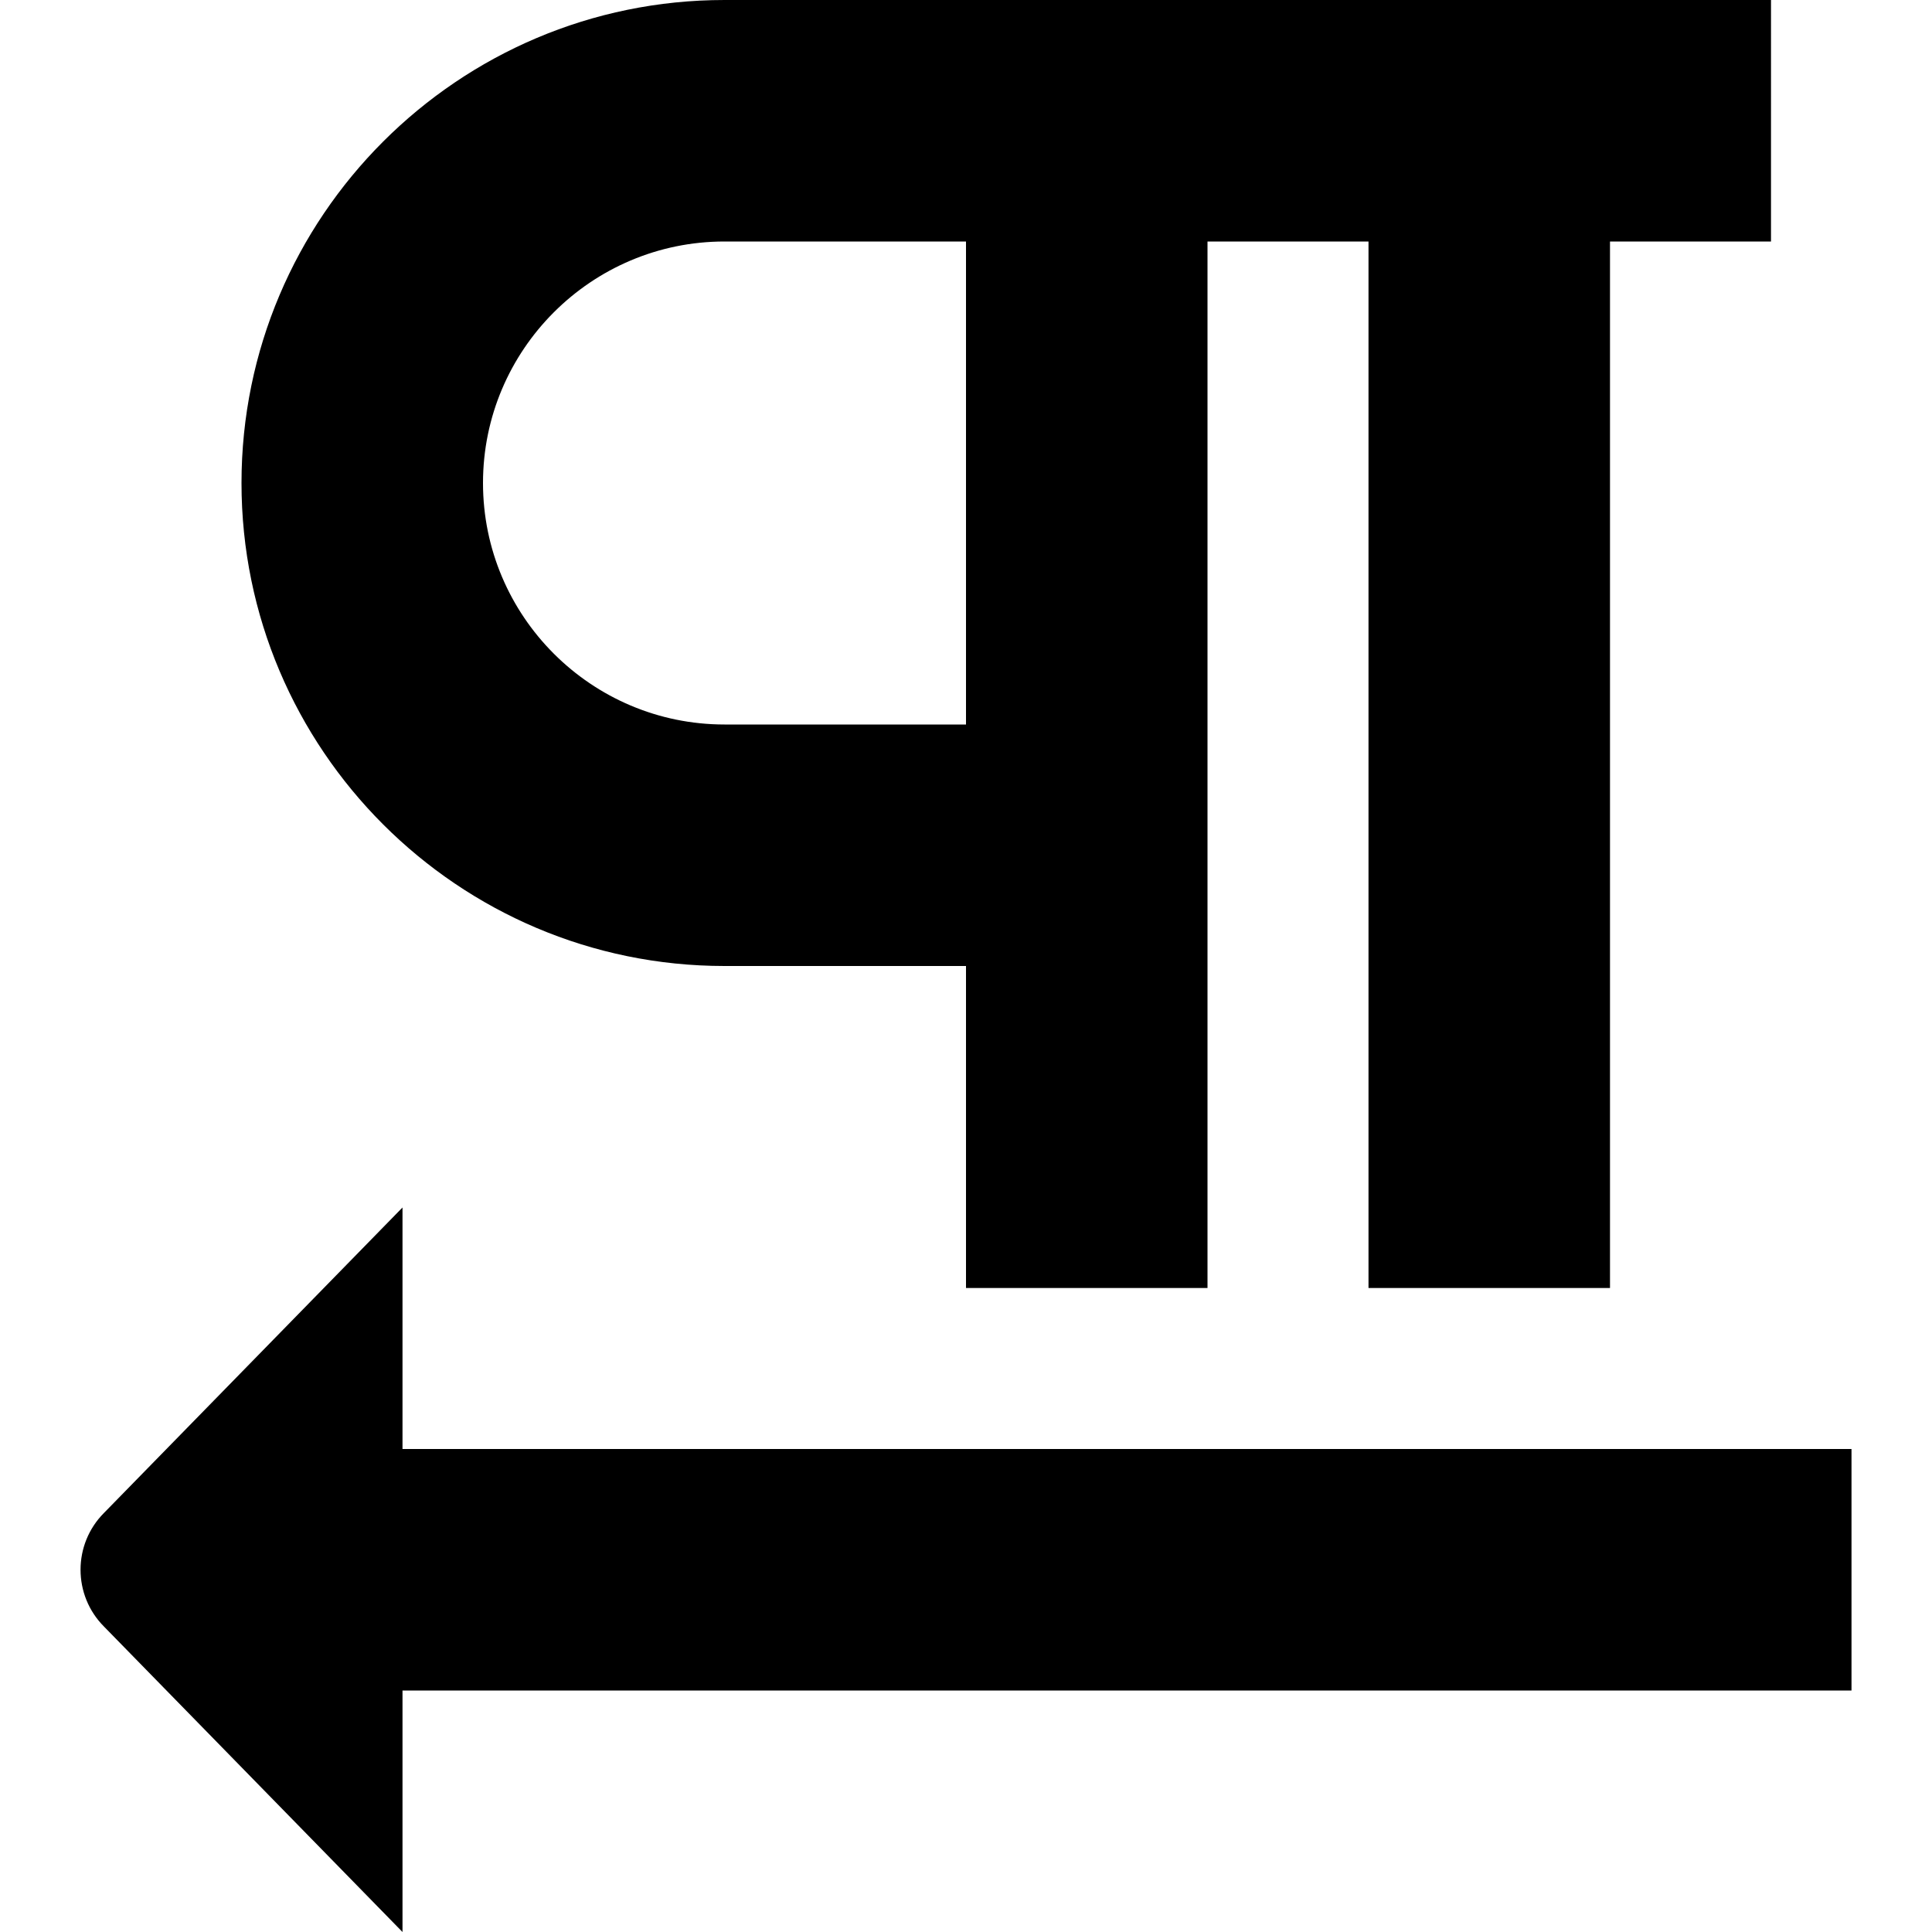 <?xml version="1.0" encoding="UTF-8"?>
<svg xmlns="http://www.w3.org/2000/svg" id="Layer_1" data-name="Layer 1" viewBox="0 0 24 24" width="512" height="512"><path d="m9,12h3v4h3V3h2v13h3V3h2V0h-13C5.691,0,3,2.691,3,6s2.691,6,6,6Zm0-9h3v6h-3c-1.654,0-3-1.346-3-3s1.346-3,3-3Zm14,18H5v3l-3.707-3.793c-.39-.39-.39-1.024,0-1.414l3.707-3.793v3h18v3Z"/></svg>
